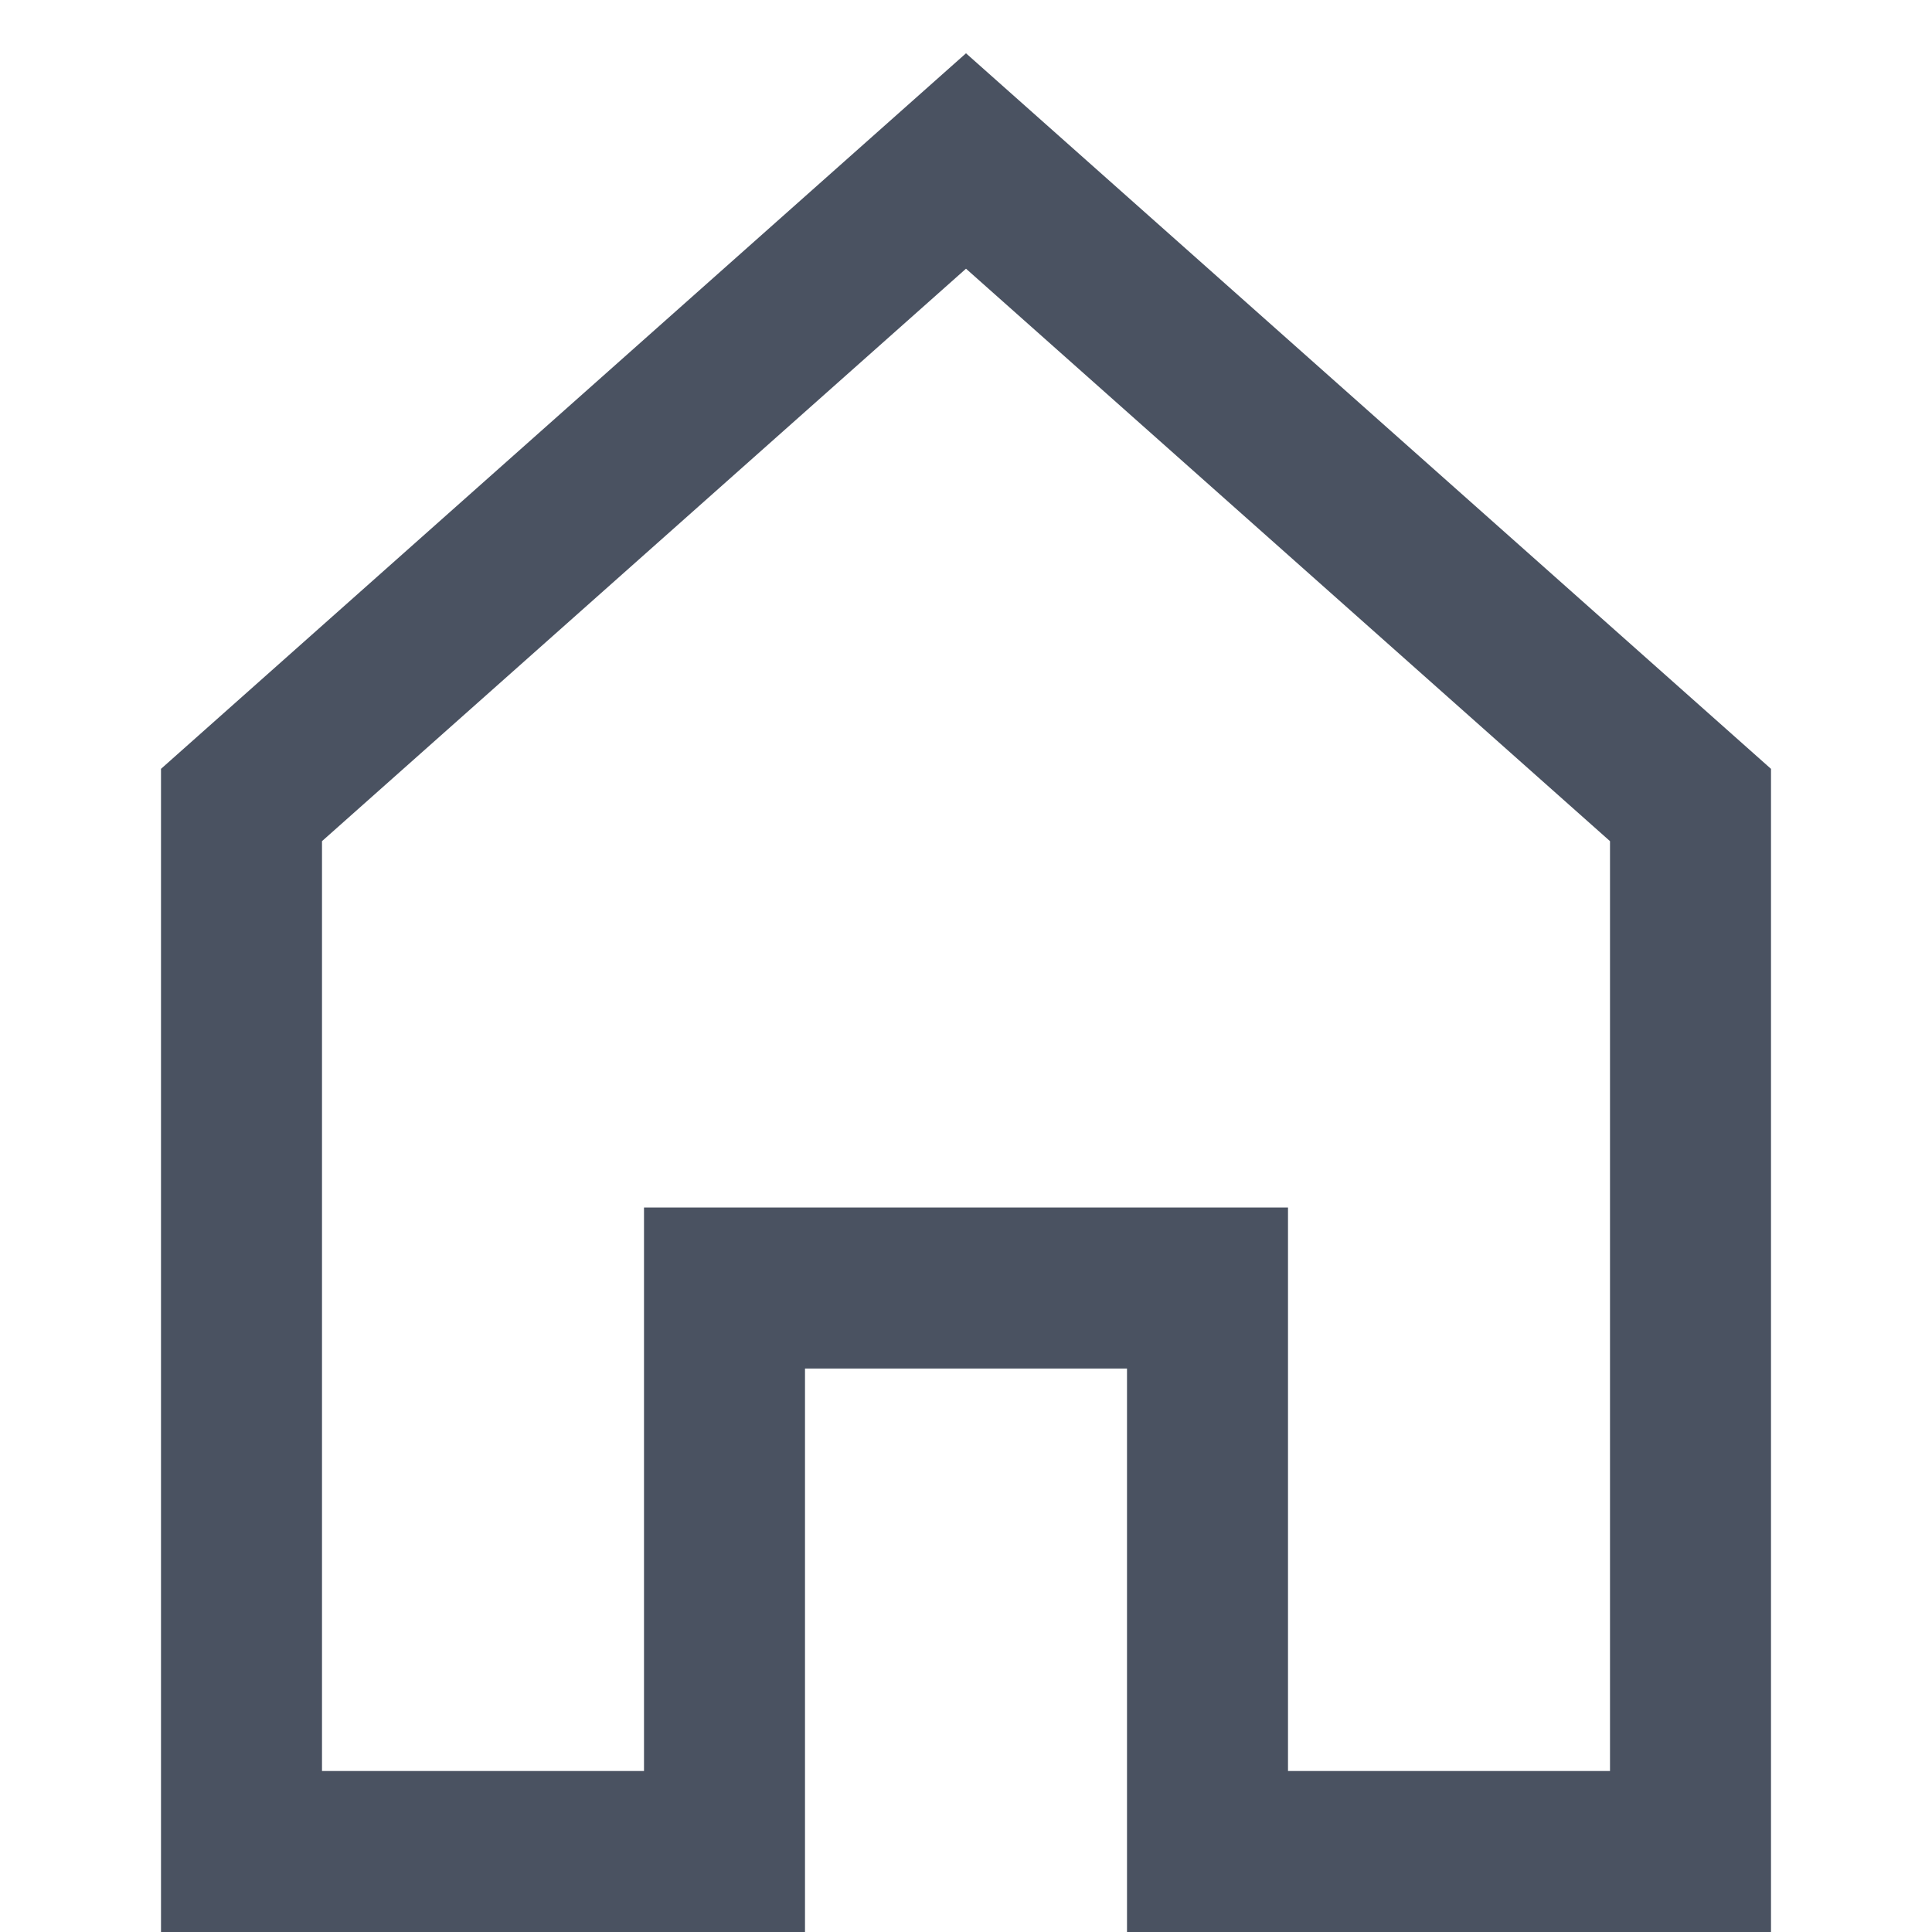<svg class="home" xmlns="http://www.w3.org/2000/svg" xmlns:xlink="http://www.w3.org/1999/xlink" x="0px" y="0px" width="24px" height="24px" viewBox="0 0 24 24"><g transform="translate(0, 0)"> <polygon fill="none" stroke="#4a5261" stroke-width="2" stroke-linecap="square" stroke-miterlimit="10" points="12,2 3,10 3,23 9,23 9,16 15,16 15,23 21,23 21,10 " stroke-linejoin="miter"></polygon> </g></svg>